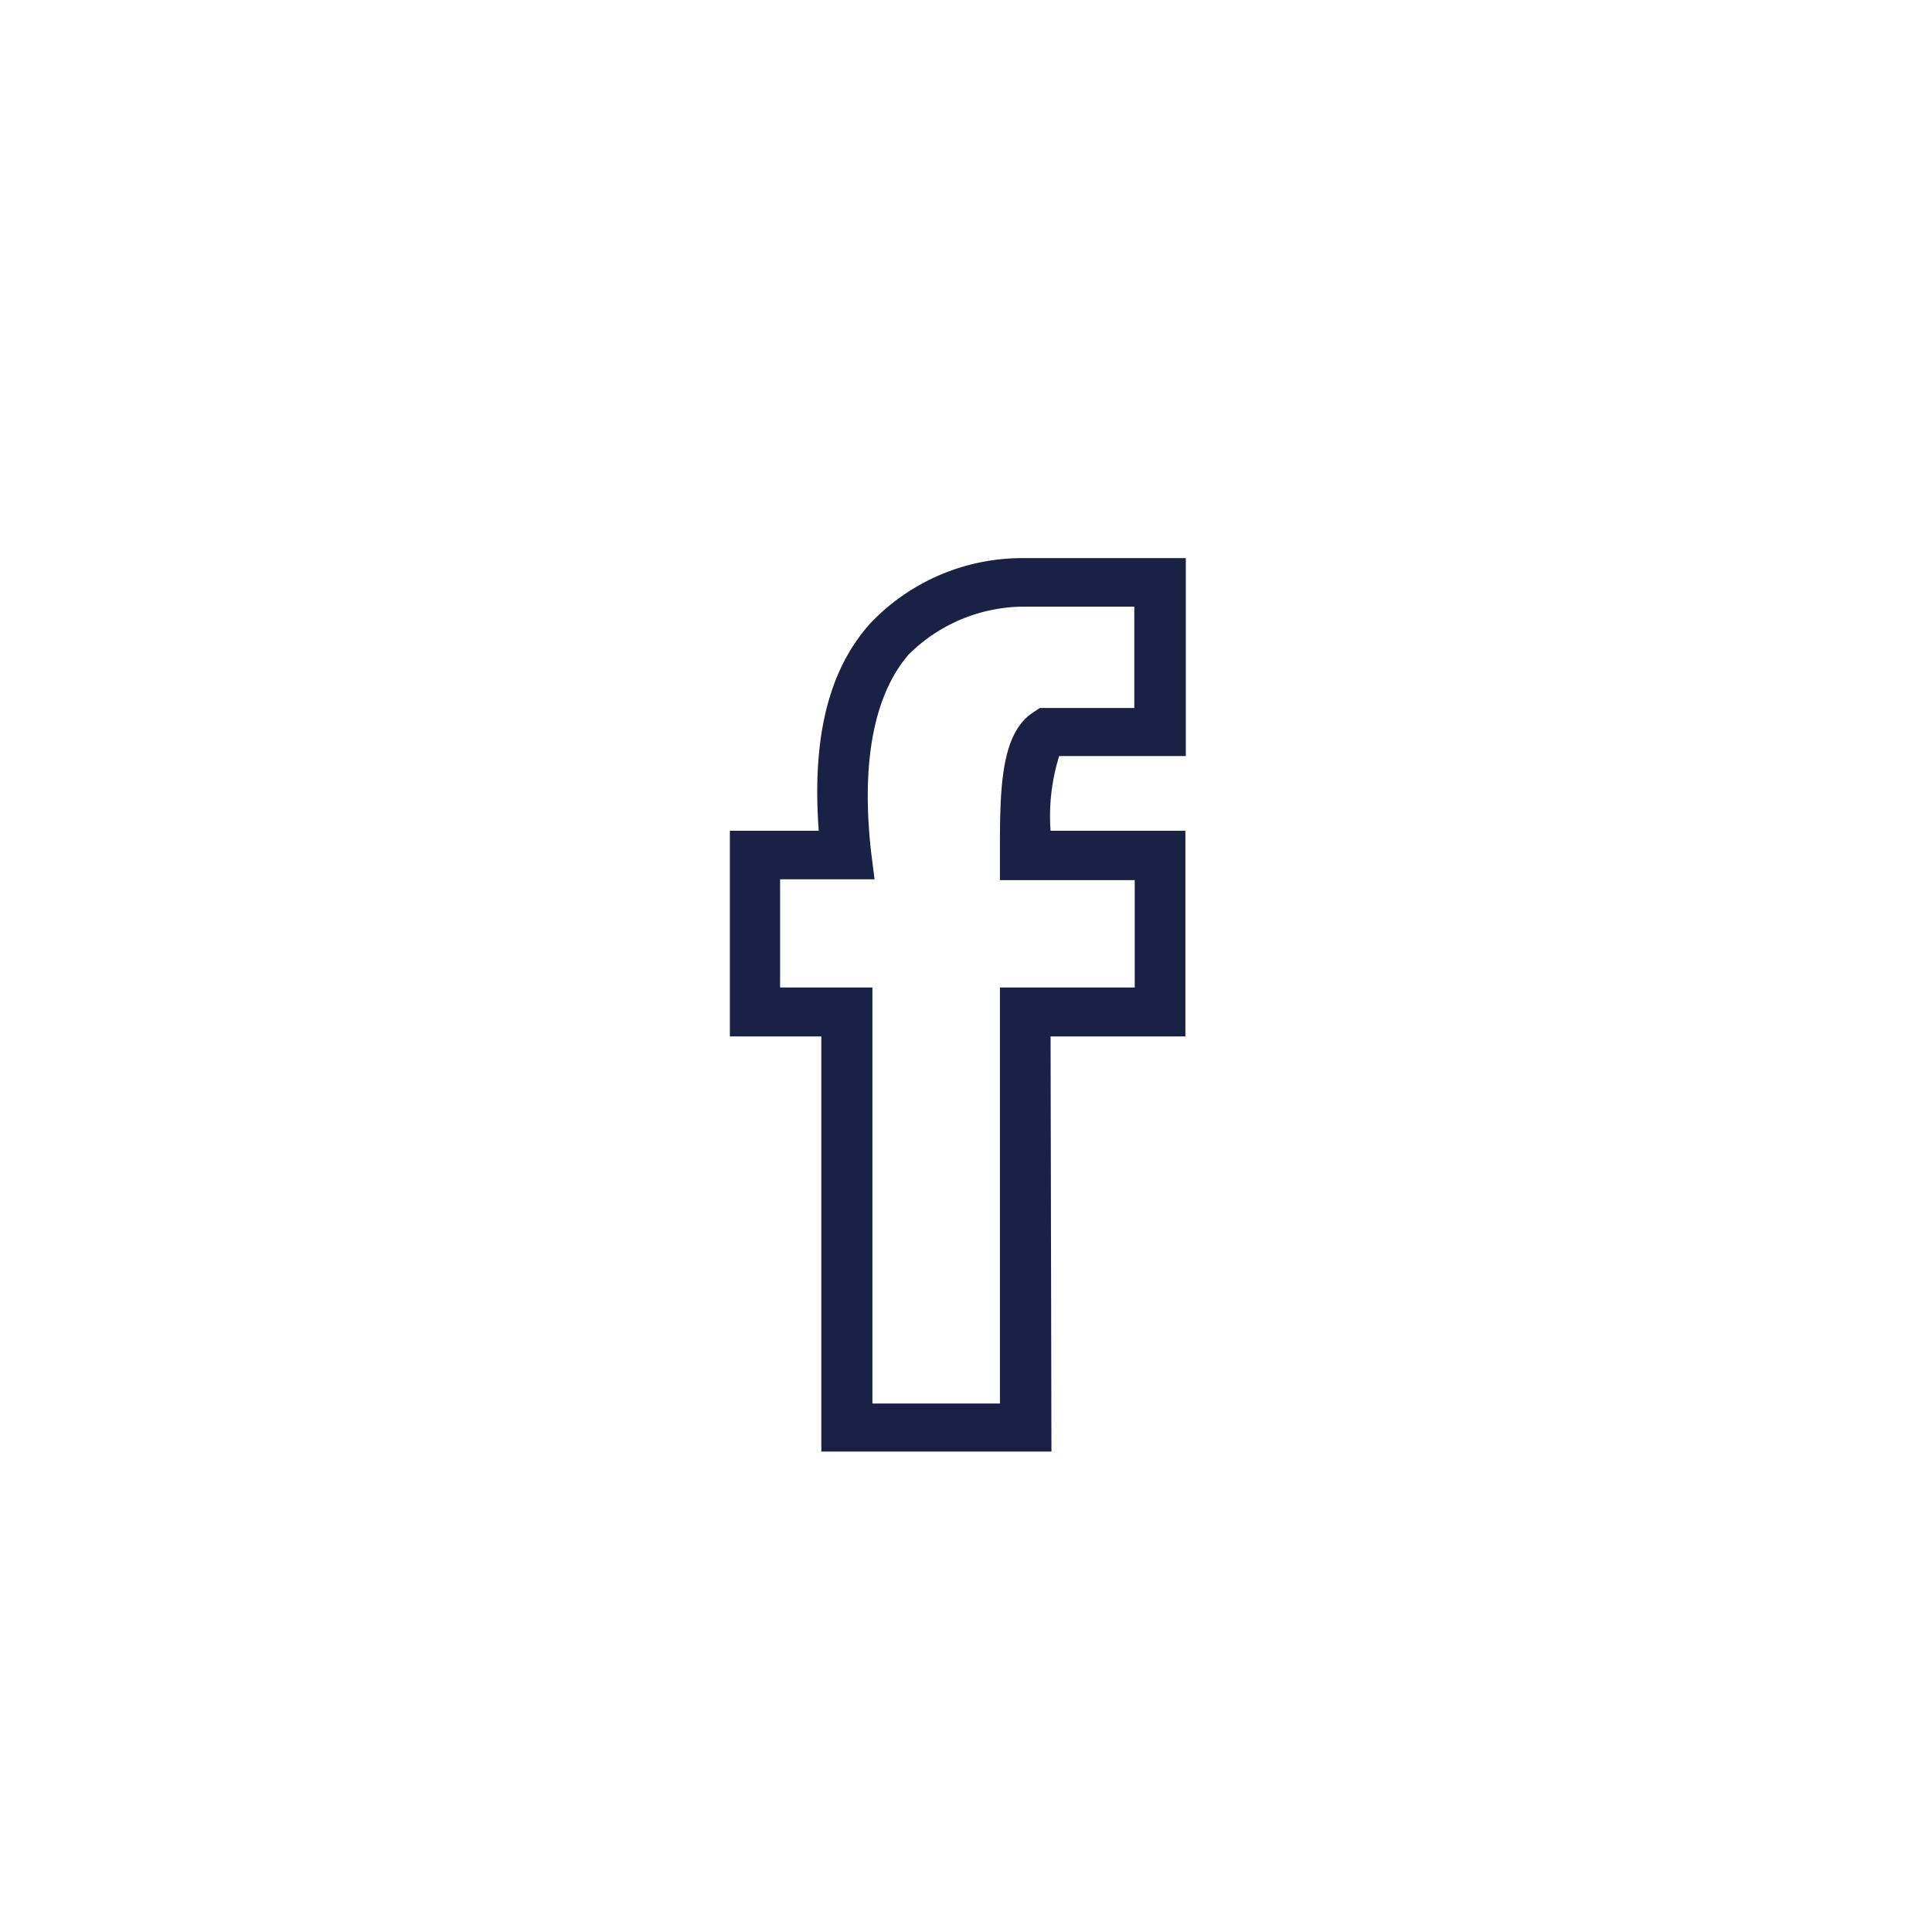 <svg width="45" height="45" viewBox="0 0 45 45" fill="none" xmlns="http://www.w3.org/2000/svg">
  <path d="M24.49 33.81h-5.36v-9.67H17v-4.79h2.07c-.16-2.17.23-3.75 1.2-4.83a4.88 4.88 0 013.6-1.52h3.75v4.61h-2.95a4.7 4.7 0 00-.2 1.74h3.14v4.79h-3.14l.02 9.67zm-4.17-1.12h2.97V23h3.14V20.5h-3.14v-.57c0-1.5 0-2.84.78-3.34l.15-.1h2.2v-2.36H23.9a3.82 3.82 0 00-2.74 1.12c-.79.92-1.11 2.47-.87 4.6l.08.63h-2.2V23h2.15v9.68z" fill="#192144"/>
</svg>
